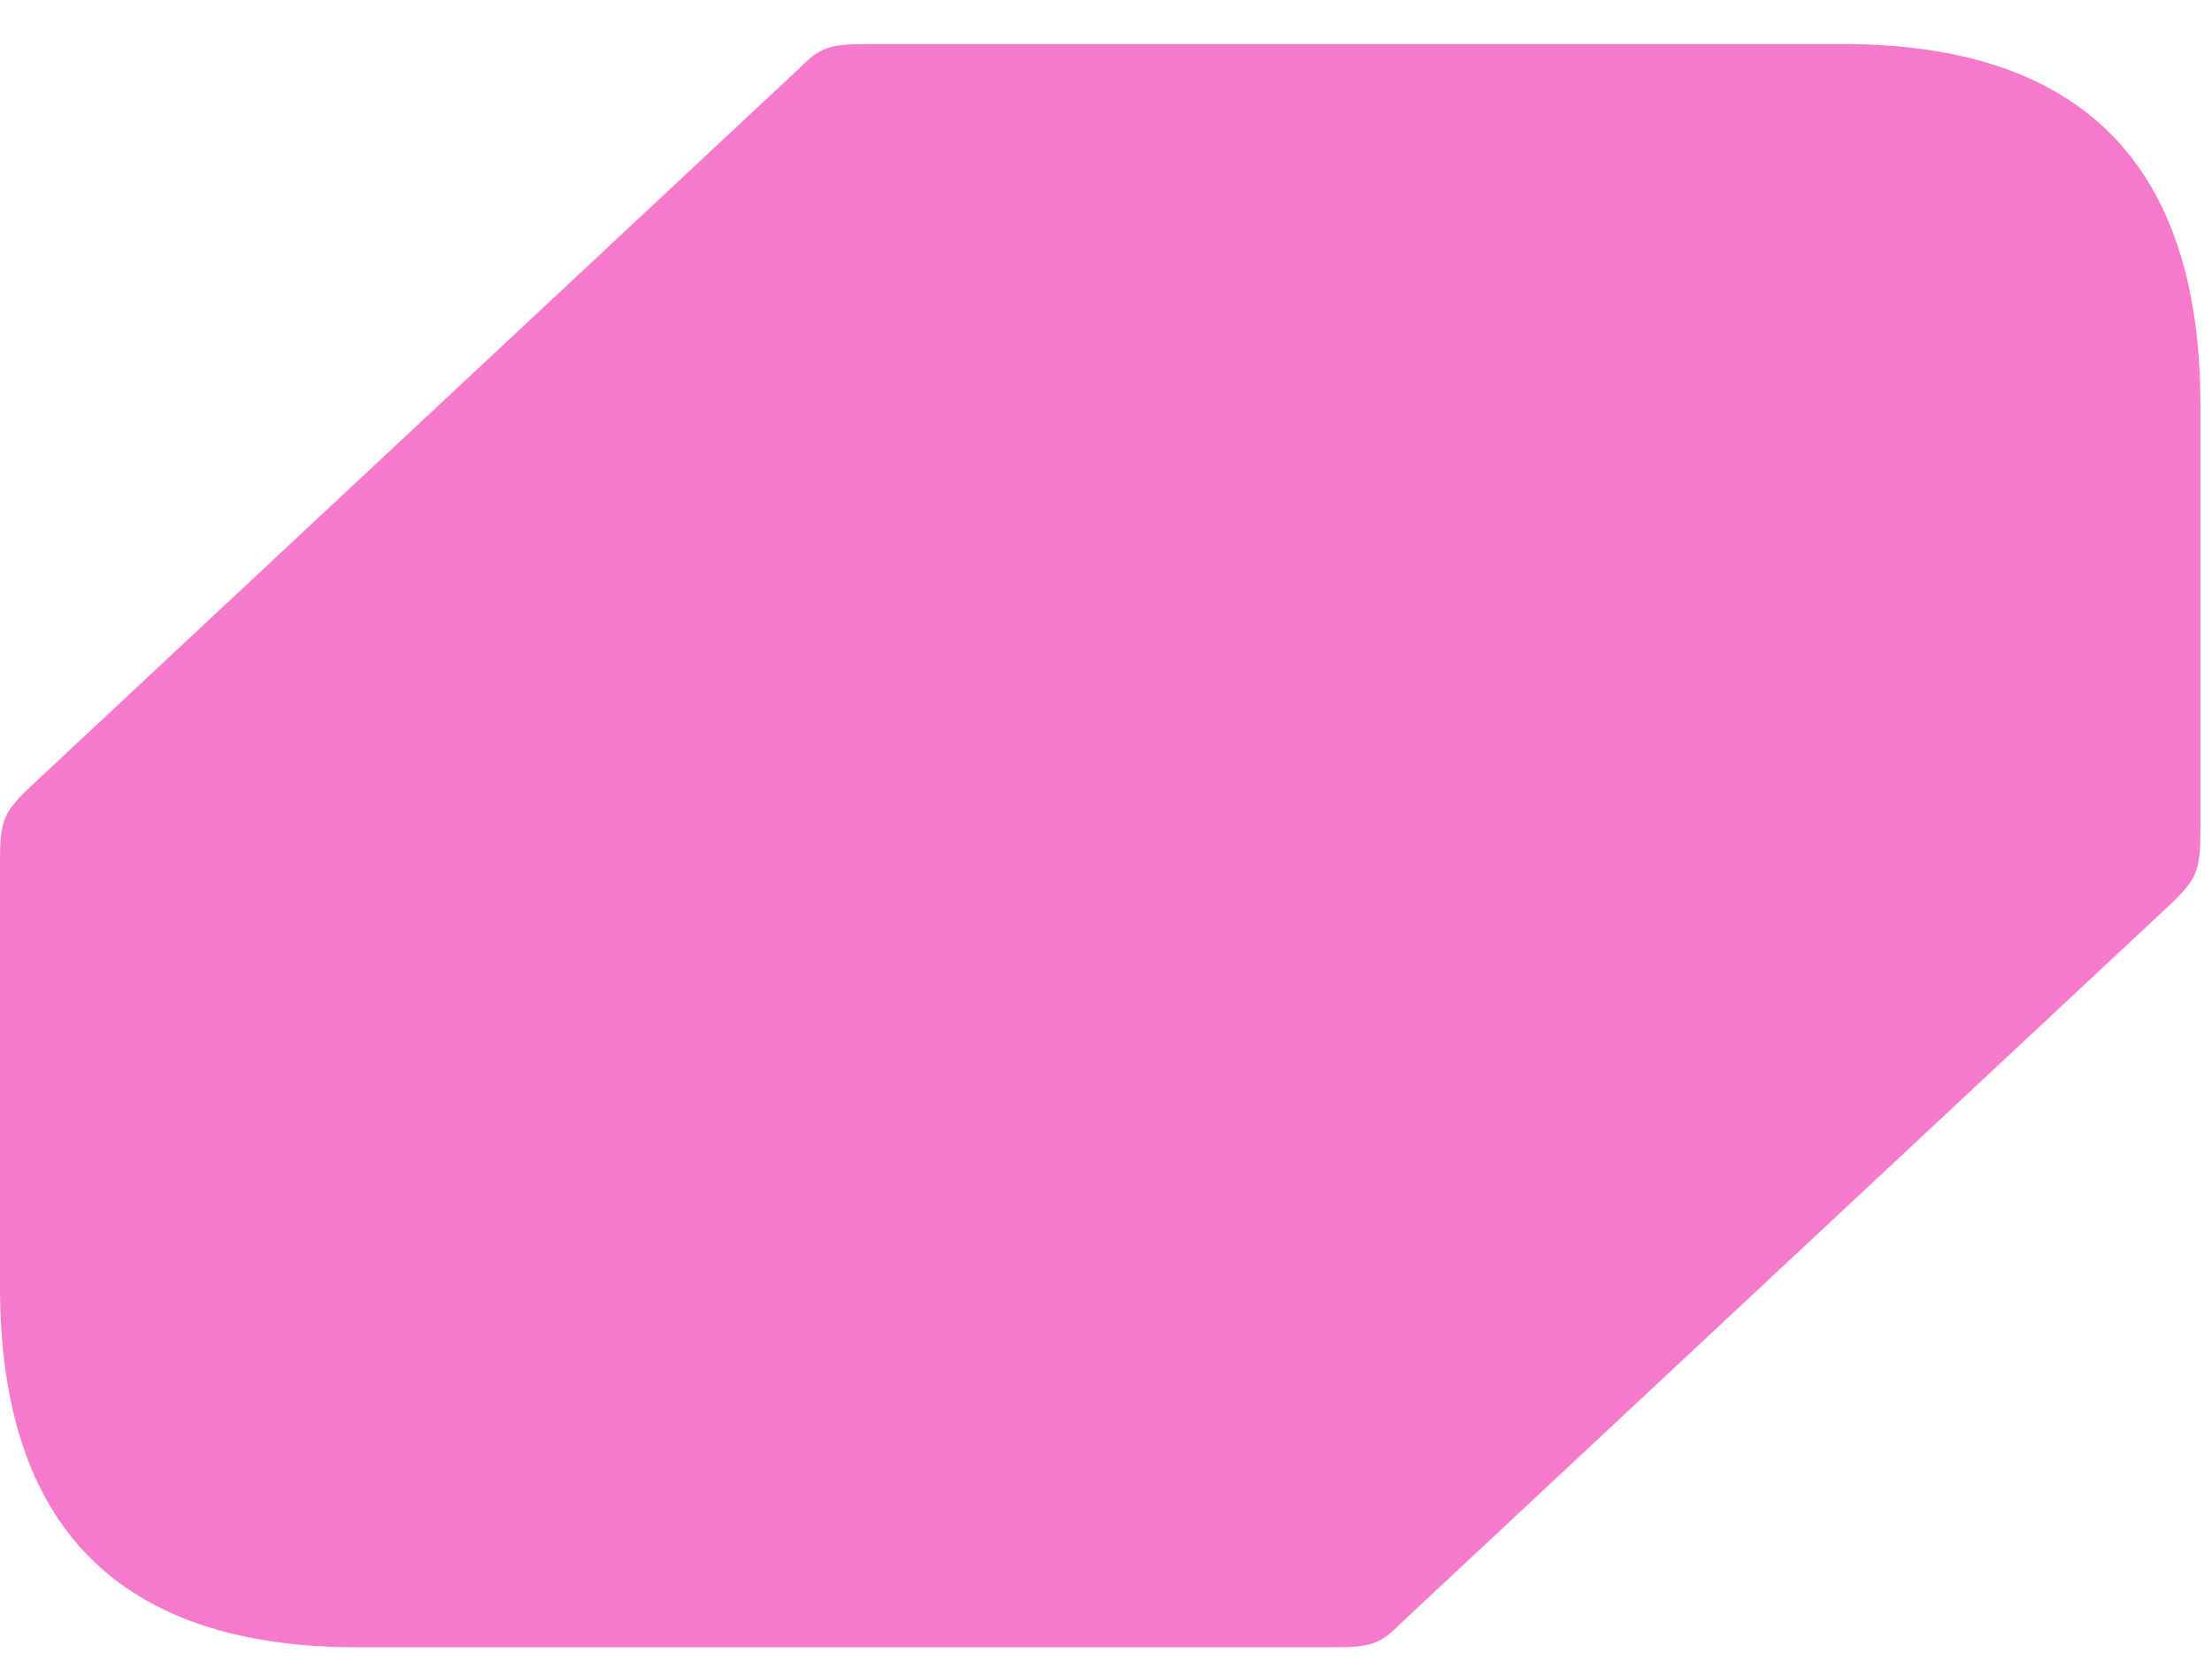 <svg width="33" height="25" viewBox="0 0 33 25" fill="none" xmlns="http://www.w3.org/2000/svg">
<path d="M27.491 0.657H12.96C12.367 0.657 12.24 0.699 11.901 1.041L0.381 11.803C0.042 12.145 0 12.273 0 12.871V19.193C0 22.779 1.779 24.573 5.337 24.573H19.868C20.46 24.573 20.587 24.531 20.926 24.189L32.447 13.427C32.785 13.085 32.827 12.957 32.827 12.359V6.038C32.827 2.451 31.049 0.657 27.491 0.657Z" fill="#F67ACB"/>
</svg>

